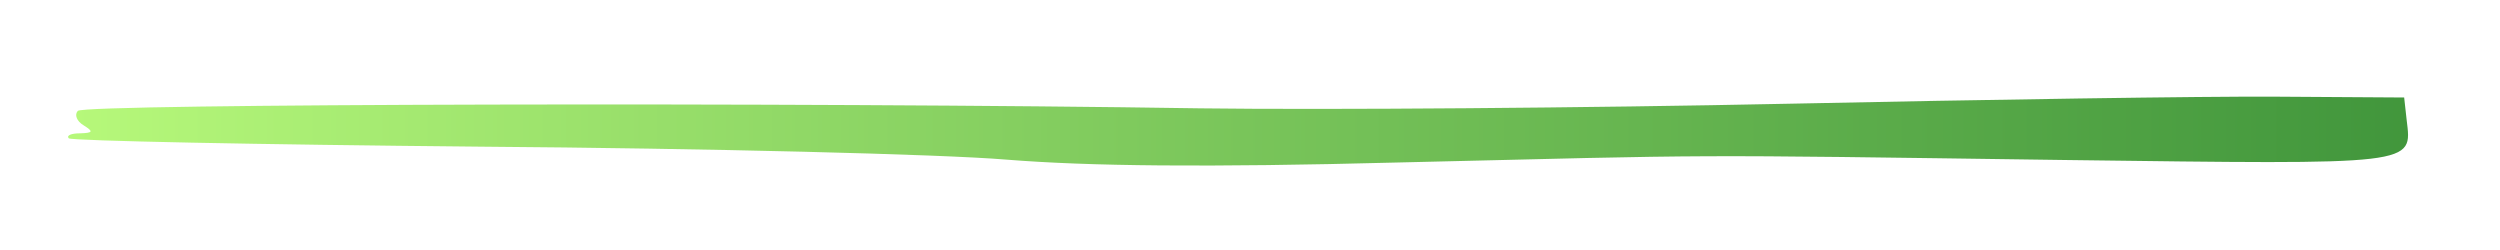 <?xml version="1.0" standalone="no"?>
<!DOCTYPE svg PUBLIC "-//W3C//DTD SVG 20010904//EN"
 "http://www.w3.org/TR/2001/REC-SVG-20010904/DTD/svg10.dtd">
<svg version="1.0" xmlns="http://www.w3.org/2000/svg"
 width="300pt" height="30pt" viewBox="0 0 300 30"
 preserveAspectRatio="xMidYMid meet">
 <defs>
    <linearGradient id="grad" x1="0%" y1="0%" x2="100%" y2="0%">
        <stop offset="0%" stop-color="#B6F87A" stop-opacity="1"/>
        <stop offset="50%" stop-color="#79C55A" stop-opacity="1"/>
        <stop offset="100%" stop-color="#41963C" stop-opacity="1"/>
    </linearGradient>
</defs>
<g transform="translate(0,30) scale(0.05,-0.05)"
fill="url(#grad)" stroke="none">
<path d="M4290 351 c-473 -10 -1107 -15 -1410 -11 -958 15 -2676 11 -2693 -6
-9 -9 -3 -25 14 -35 24 -15 22 -18 -9 -19 -21 0 -33 -5 -27 -12 7 -6 451 -15
989 -20 537 -4 1104 -18 1260 -31 199 -16 482 -19 940 -7 798 19 656 19 1601
6 850 -11 834 -13 821 96 l-6 54 -310 2 c-170 1 -697 -7 -1170 -17z"/>
</g>
</svg>
